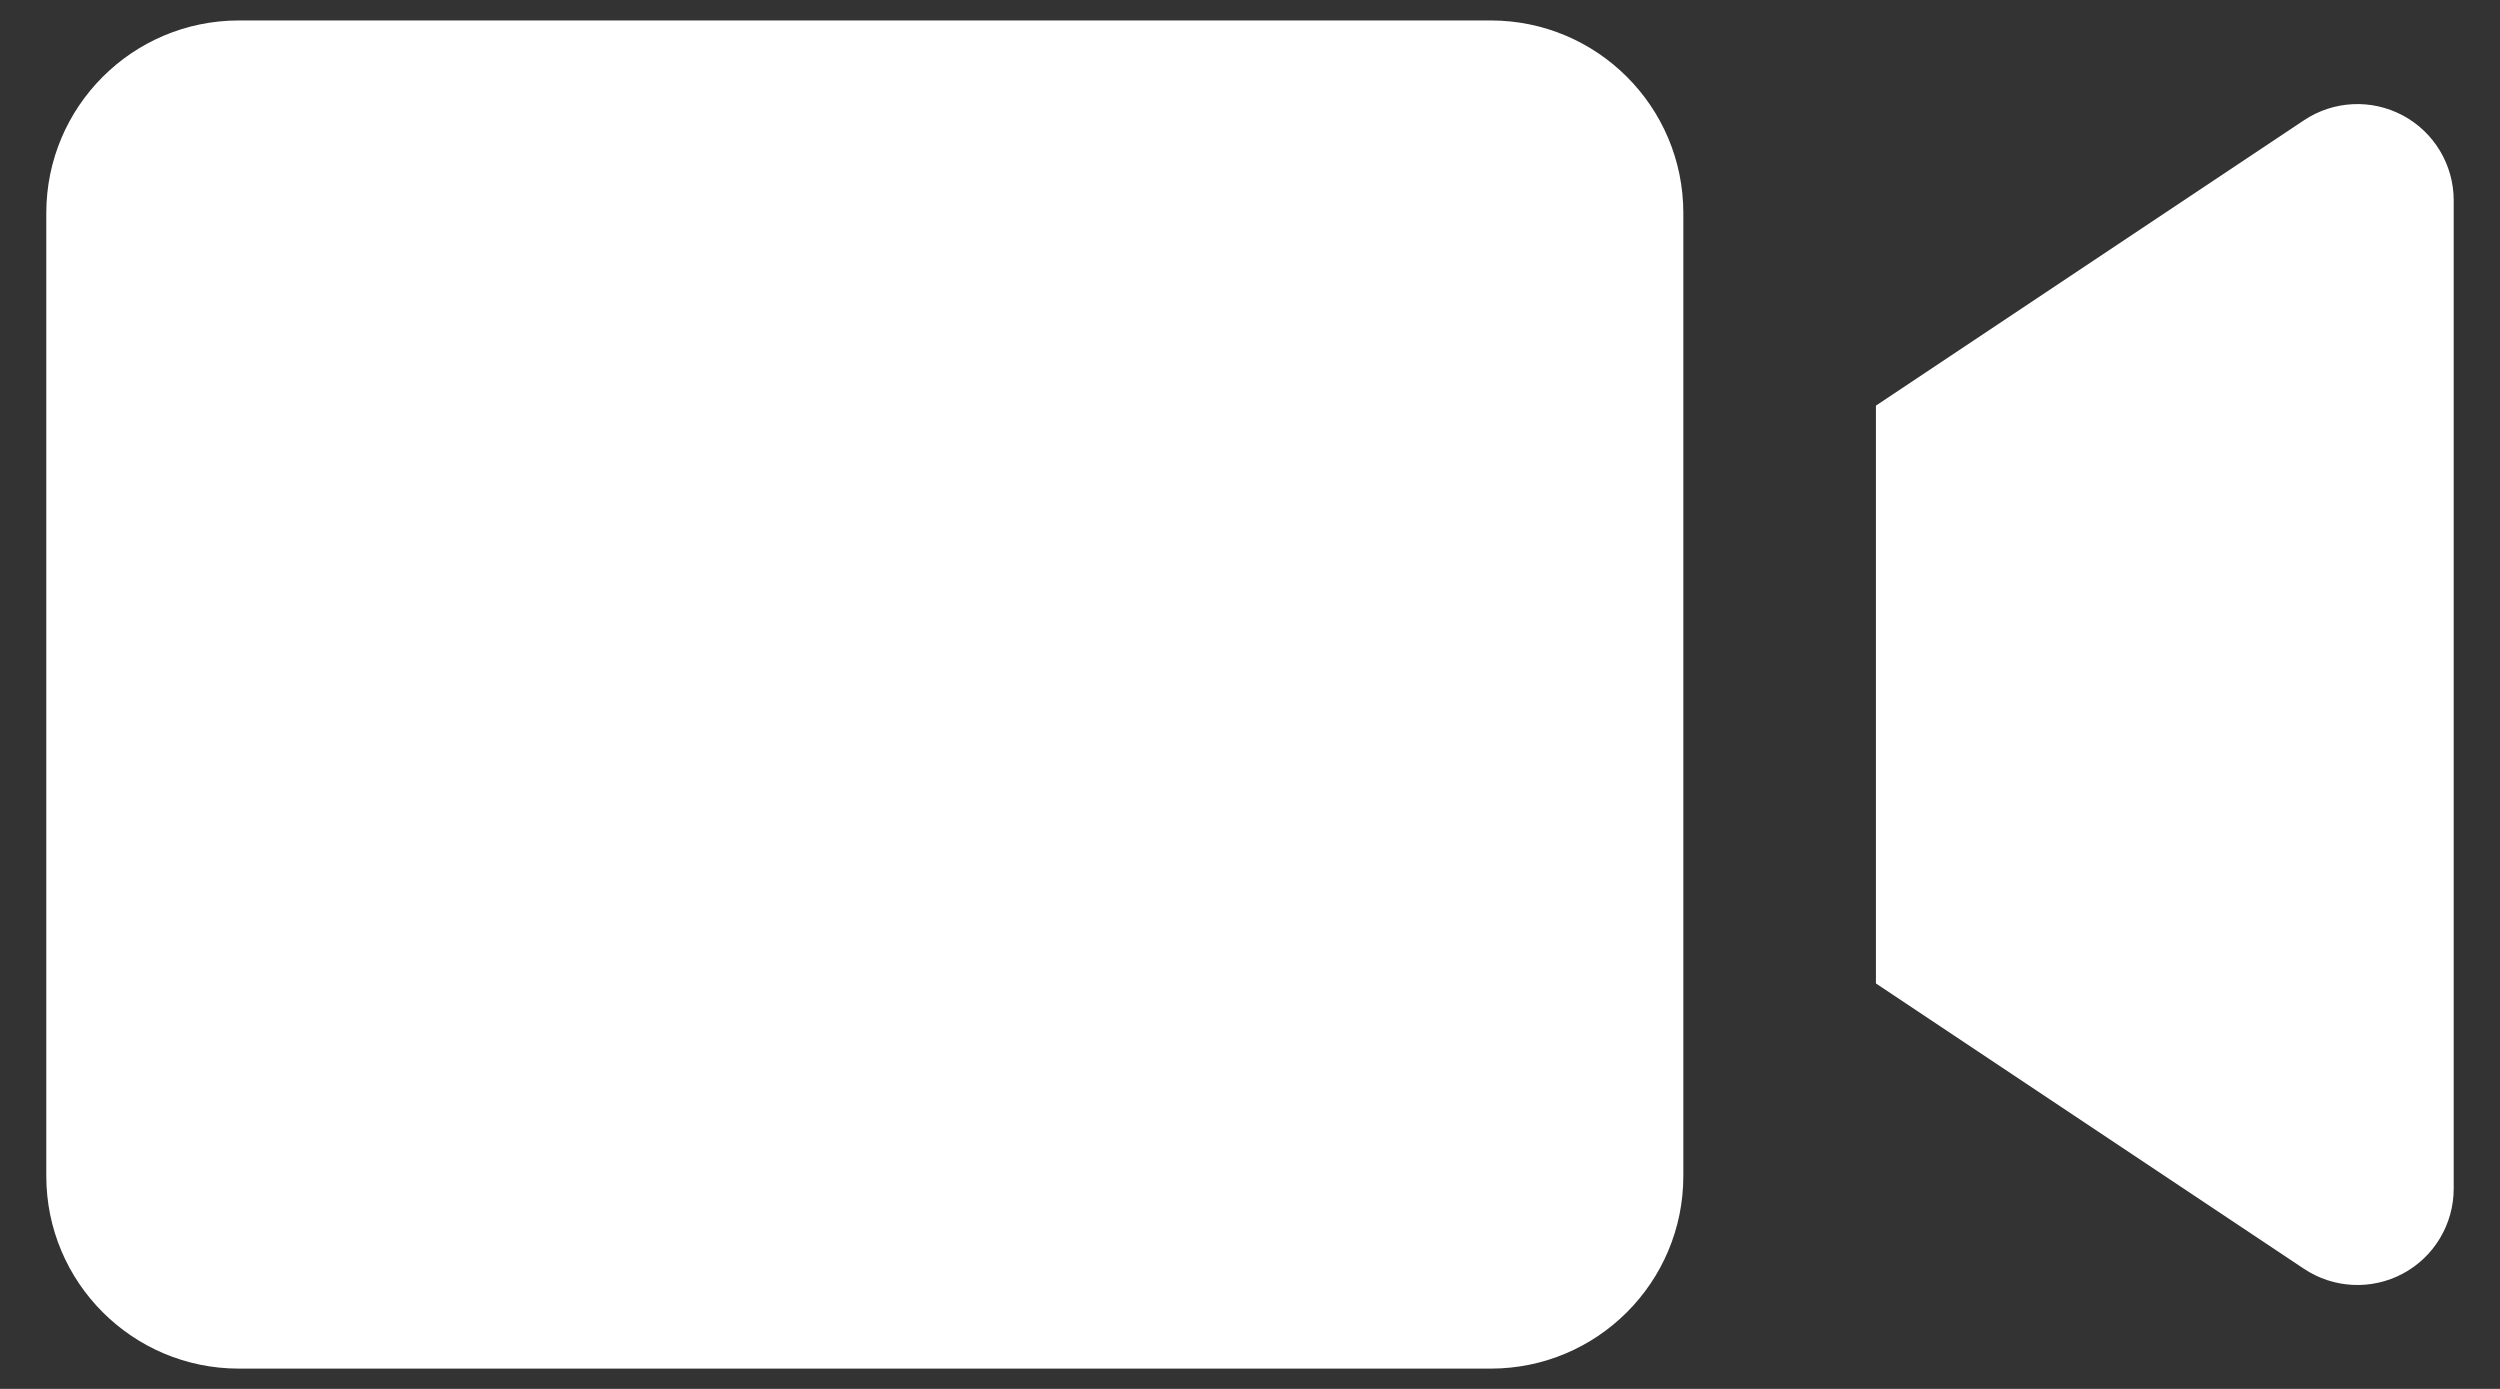 <svg width="27" height="15" viewBox="0 0 27 15" fill="none" xmlns="http://www.w3.org/2000/svg">
<rect x="0" y="0" width="27" height="15" fill="#333333" stroke="none"/>
<path d="M16.1 14.781H2.58C1.431 14.781 0.5 13.85 0.5 12.701V2.301C0.5 1.152 1.431 0.221 2.58 0.221H16.1C17.249 0.221 18.18 1.152 18.18 2.301V12.701C18.18 13.85 17.249 14.781 16.1 14.781ZM20.26 4.381V10.621L24.883 13.703C25.202 13.916 25.613 13.936 25.951 13.755C26.289 13.574 26.5 13.221 26.5 12.837V2.164C26.5 1.781 26.289 1.428 25.951 1.247C25.612 1.066 25.202 1.086 24.883 1.299L20.26 4.381Z" fill="white"/>
</svg>

